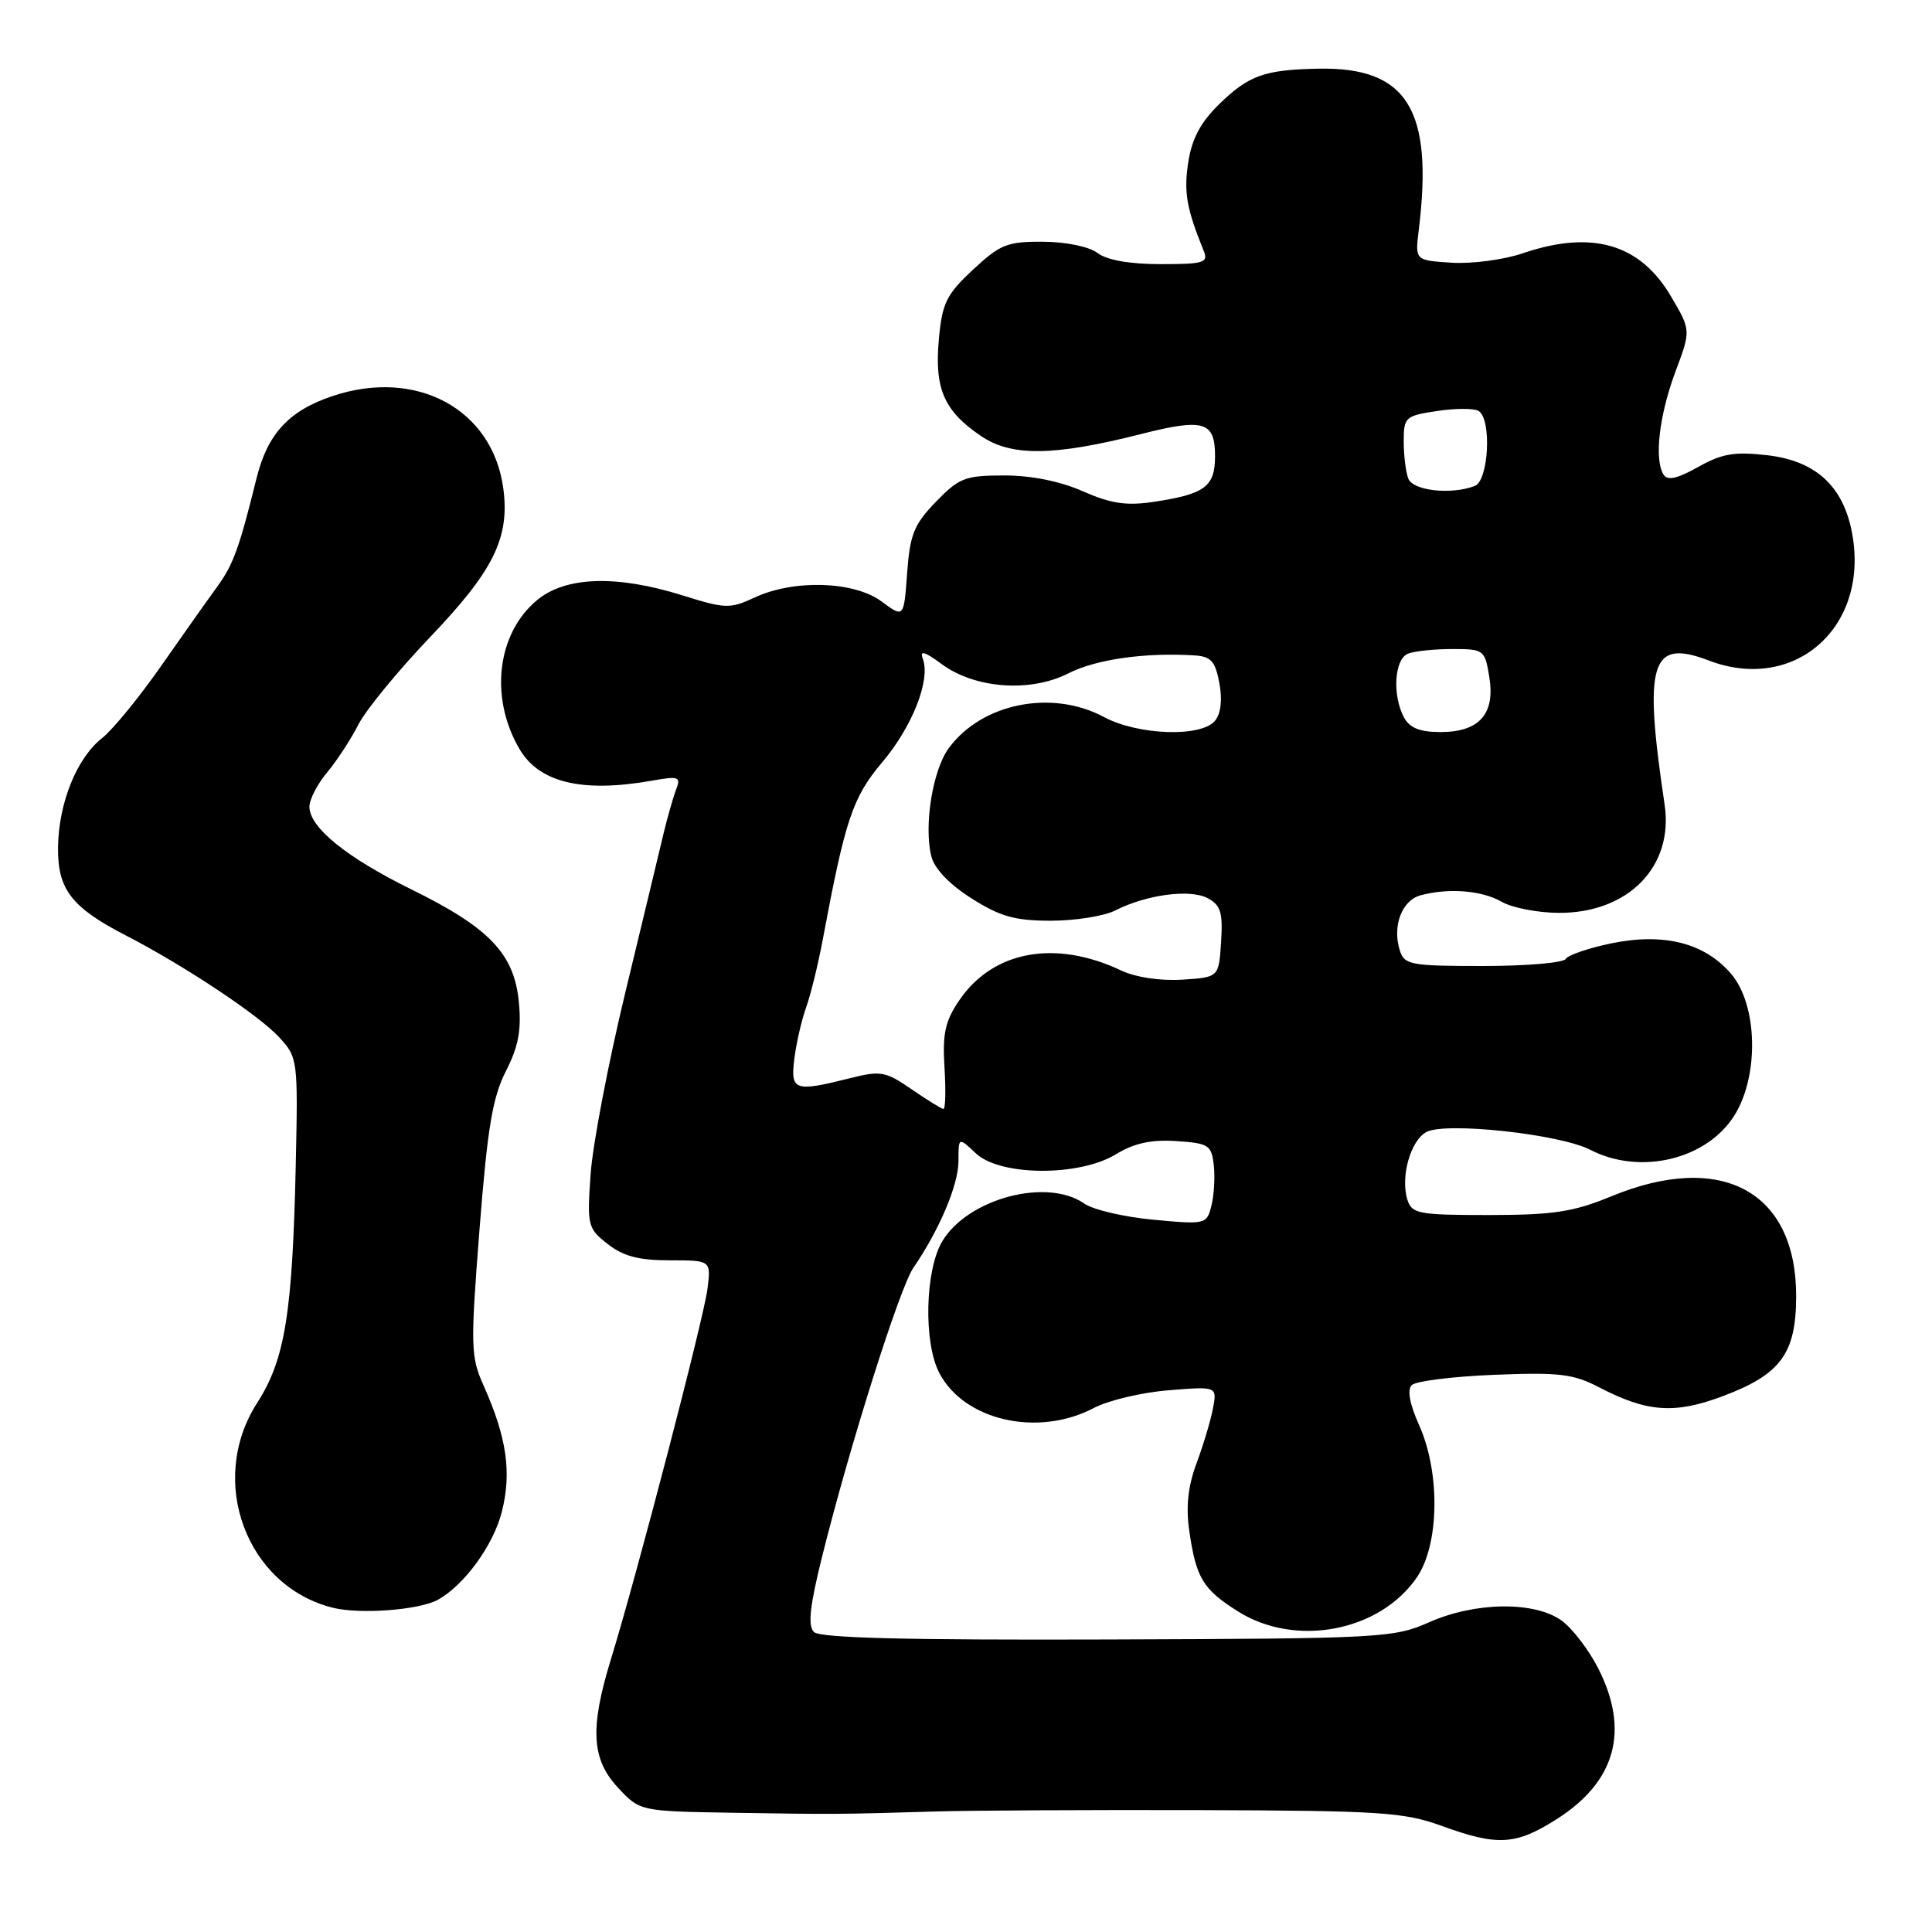 <?xml version="1.0" encoding="UTF-8" standalone="no"?>
<!DOCTYPE svg PUBLIC "-//W3C//DTD SVG 1.1//EN" "http://www.w3.org/Graphics/SVG/1.1/DTD/svg11.dtd" >
<svg xmlns="http://www.w3.org/2000/svg" xmlns:xlink="http://www.w3.org/1999/xlink" version="1.1" viewBox="0 0 256 256">
 <g >
 <path fill="currentColor"
d=" M 206.25 241.06 C 214.11 236.07 215.97 229.29 211.75 221.02 C 210.51 218.60 208.35 215.78 206.94 214.75 C 203.36 212.15 195.50 212.24 189.36 214.96 C 184.69 217.03 183.06 217.12 146.73 217.24 C 119.98 217.33 108.64 217.04 107.85 216.25 C 107.02 215.42 107.30 212.83 108.92 206.31 C 112.59 191.57 119.20 170.65 121.02 168.00 C 124.47 162.97 127.00 157.00 127.00 153.87 C 127.00 150.65 127.00 150.65 129.31 152.83 C 132.53 155.85 142.98 155.92 147.86 152.95 C 150.26 151.48 152.54 150.98 155.86 151.20 C 160.14 151.48 160.53 151.72 160.83 154.37 C 161.01 155.95 160.87 158.37 160.52 159.76 C 159.90 162.23 159.77 162.27 152.84 161.62 C 148.96 161.26 144.84 160.30 143.67 159.48 C 138.75 156.04 128.33 158.78 124.89 164.42 C 122.58 168.20 122.34 177.83 124.45 181.90 C 127.73 188.24 137.53 190.47 144.95 186.56 C 146.85 185.56 151.30 184.50 154.84 184.22 C 161.27 183.70 161.27 183.70 160.73 186.60 C 160.43 188.20 159.45 191.47 158.55 193.88 C 157.41 196.95 157.12 199.65 157.59 202.88 C 158.49 209.09 159.40 210.60 164.02 213.51 C 171.65 218.33 182.83 216.20 187.75 209.00 C 190.72 204.65 190.86 195.14 188.05 188.86 C 186.79 186.06 186.44 184.16 187.06 183.54 C 187.60 183.00 192.51 182.39 197.99 182.17 C 206.58 181.82 208.49 182.05 211.88 183.82 C 218.24 187.13 221.87 187.40 228.25 185.01 C 235.96 182.12 238.00 179.35 238.00 171.73 C 238.00 157.84 228.10 152.50 213.50 158.52 C 208.47 160.59 205.86 160.99 197.32 161.00 C 187.97 161.00 187.08 160.83 186.49 158.98 C 185.54 155.98 186.90 151.12 189.00 150.00 C 191.55 148.63 206.70 150.28 210.71 152.35 C 217.34 155.78 226.20 153.64 229.85 147.75 C 233.10 142.49 232.89 133.21 229.43 129.10 C 225.94 124.95 220.48 123.55 213.45 125.01 C 210.47 125.63 207.78 126.55 207.46 127.07 C 207.14 127.58 202.21 128.00 196.51 128.00 C 186.89 128.00 186.09 127.85 185.48 125.93 C 184.46 122.71 185.75 119.30 188.24 118.63 C 191.97 117.63 196.35 117.98 199.00 119.50 C 200.38 120.29 203.75 120.94 206.50 120.96 C 215.73 121.02 221.80 114.83 220.57 106.62 C 217.75 87.75 218.73 84.58 226.42 87.52 C 237.54 91.77 247.35 83.48 245.53 71.36 C 244.53 64.68 240.84 61.09 234.18 60.32 C 229.83 59.82 228.17 60.10 225.01 61.88 C 222.20 63.45 220.95 63.72 220.42 62.87 C 219.17 60.85 219.86 55.00 222.00 49.26 C 224.06 43.77 224.06 43.77 221.43 39.30 C 217.34 32.30 210.94 30.44 201.78 33.56 C 199.26 34.42 195.02 34.98 192.35 34.81 C 187.50 34.50 187.50 34.50 187.99 30.50 C 189.96 14.51 186.46 8.87 174.70 9.10 C 167.53 9.24 165.46 9.98 161.51 13.84 C 159.06 16.24 157.91 18.43 157.44 21.56 C 156.85 25.50 157.22 27.62 159.50 33.25 C 160.14 34.81 159.51 35.00 153.80 35.00 C 149.70 35.00 146.68 34.47 145.44 33.53 C 144.32 32.68 141.27 32.05 138.21 32.03 C 133.46 32.00 132.52 32.38 128.91 35.75 C 125.38 39.05 124.84 40.16 124.40 45.00 C 123.81 51.54 125.10 54.47 130.01 57.79 C 134.05 60.52 139.67 60.44 151.25 57.50 C 159.52 55.40 161.00 55.85 161.00 60.43 C 161.00 64.48 159.67 65.48 152.86 66.50 C 149.24 67.04 147.19 66.73 143.49 65.10 C 140.49 63.77 136.66 63.00 133.07 63.00 C 127.90 63.00 127.09 63.31 124.01 66.49 C 121.11 69.49 120.57 70.82 120.20 75.93 C 119.77 81.89 119.77 81.89 116.80 79.69 C 113.16 77.00 105.20 76.75 100.00 79.17 C 96.73 80.69 96.11 80.67 90.50 78.91 C 81.67 76.14 74.90 76.37 71.10 79.57 C 65.85 83.99 64.86 92.43 68.81 99.21 C 71.43 103.71 77.12 105.08 86.41 103.44 C 89.95 102.81 90.24 102.92 89.59 104.62 C 89.19 105.66 88.44 108.30 87.91 110.50 C 87.39 112.70 85.12 122.15 82.86 131.50 C 80.60 140.85 78.53 151.69 78.26 155.58 C 77.78 162.39 77.87 162.75 80.51 164.83 C 82.58 166.46 84.64 167.00 88.74 167.00 C 94.21 167.00 94.21 167.00 93.75 170.75 C 93.27 174.61 84.43 208.55 80.95 219.86 C 78.14 229.01 78.37 233.11 81.90 236.89 C 84.80 240.00 84.80 240.00 97.15 240.20 C 110.43 240.42 111.16 240.41 124.00 240.03 C 128.68 239.89 144.43 239.81 159.00 239.85 C 182.88 239.92 186.04 240.13 191.00 241.93 C 198.45 244.64 200.82 244.50 206.25 241.06 Z  M 58.00 211.99 C 61.48 210.09 65.37 204.77 66.49 200.34 C 67.82 195.11 67.15 190.48 64.09 183.62 C 62.36 179.75 62.33 178.47 63.54 162.87 C 64.59 149.46 65.26 145.41 67.03 141.94 C 68.70 138.67 69.11 136.48 68.75 132.78 C 68.14 126.38 64.86 122.94 54.51 117.85 C 45.88 113.60 41.00 109.64 41.00 106.89 C 41.00 105.93 42.06 103.88 43.36 102.33 C 44.66 100.77 46.52 97.92 47.49 96.00 C 48.47 94.08 52.75 88.86 57.00 84.41 C 65.42 75.60 67.56 71.25 66.69 64.72 C 65.28 54.23 55.23 48.77 44.12 52.46 C 38.30 54.39 35.45 57.47 33.99 63.38 C 31.71 72.62 30.91 74.82 28.76 77.77 C 27.52 79.47 24.16 84.22 21.29 88.33 C 18.42 92.43 14.93 96.70 13.53 97.80 C 10.18 100.44 7.78 106.36 7.69 112.23 C 7.61 117.83 9.45 120.23 16.71 123.97 C 24.40 127.94 34.30 134.51 37.00 137.45 C 39.46 140.13 39.49 140.42 39.19 154.34 C 38.75 174.08 37.77 180.13 34.07 185.90 C 27.45 196.21 32.63 210.19 44.12 213.04 C 47.72 213.93 55.52 213.34 58.00 211.99 Z  M 120.77 144.32 C 117.33 141.95 116.69 141.84 112.58 142.88 C 105.25 144.72 104.72 144.53 105.26 140.25 C 105.52 138.19 106.22 135.15 106.81 133.50 C 107.41 131.85 108.40 127.80 109.02 124.50 C 112.00 108.57 112.97 105.66 116.91 100.99 C 120.92 96.24 123.34 90.05 122.27 87.27 C 121.84 86.13 122.53 86.33 124.77 87.99 C 129.18 91.25 136.53 91.79 141.57 89.22 C 145.21 87.37 151.69 86.44 158.20 86.84 C 160.46 86.97 161.02 87.58 161.57 90.51 C 161.99 92.74 161.77 94.57 160.99 95.51 C 159.16 97.72 150.79 97.43 146.26 95.00 C 139.37 91.31 130.08 93.18 125.71 99.14 C 123.58 102.05 122.39 109.44 123.41 113.48 C 123.81 115.10 125.82 117.20 128.73 119.04 C 132.53 121.45 134.48 122.00 139.25 122.00 C 142.47 122.00 146.31 121.39 147.80 120.63 C 151.95 118.53 157.71 117.77 160.04 119.02 C 161.75 119.94 162.05 120.92 161.80 124.81 C 161.50 129.50 161.50 129.50 156.64 129.81 C 153.74 129.99 150.48 129.50 148.57 128.60 C 139.86 124.47 131.62 125.96 127.14 132.50 C 125.24 135.28 124.87 136.92 125.15 141.45 C 125.34 144.51 125.28 146.98 125.00 146.94 C 124.72 146.91 122.82 145.73 120.77 144.32 Z  M 186.04 95.07 C 184.45 92.11 184.77 87.30 186.58 86.61 C 187.45 86.27 190.09 86.00 192.45 86.00 C 196.62 86.00 196.75 86.10 197.34 89.70 C 198.14 94.61 196.02 97.00 190.88 97.00 C 188.14 97.00 186.78 96.46 186.04 95.07 Z  M 186.61 63.42 C 186.27 62.55 186.00 60.33 186.00 58.48 C 186.00 55.28 186.20 55.09 190.43 54.46 C 192.86 54.09 195.34 54.09 195.93 54.46 C 197.68 55.54 197.26 63.69 195.42 64.39 C 192.29 65.59 187.23 65.03 186.61 63.42 Z "/>
</g>
</svg>